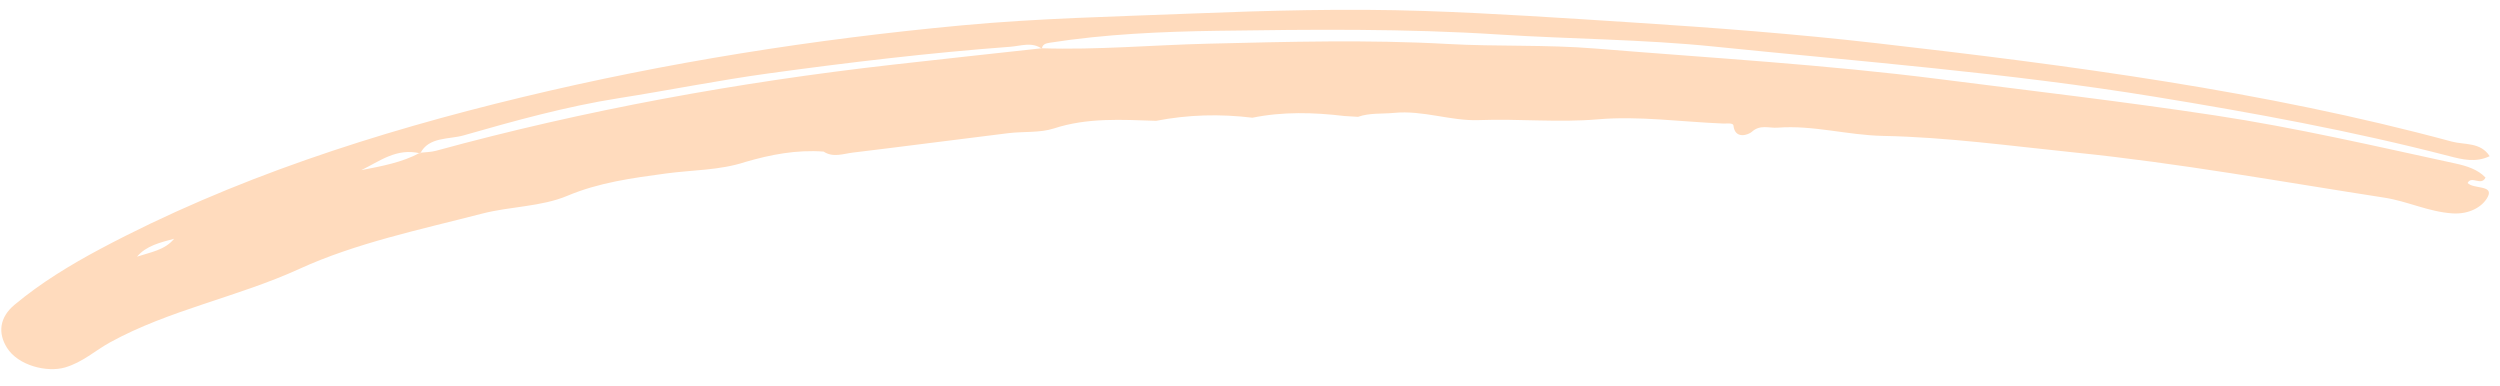 <svg width="136" height="21" viewBox="0 0 136 21" fill="none" xmlns="http://www.w3.org/2000/svg">
<path fill-rule="evenodd" clip-rule="evenodd" d="M9.473 12.988C8.725 13.19 7.951 13.367 7.455 13.963C8.179 13.721 8.973 13.606 9.473 12.988ZM56.669 2.626C59.702 2.723 62.717 2.448 65.741 2.376C70.078 2.273 74.414 2.149 78.759 2.392C81.428 2.541 84.102 2.421 86.782 2.64C93.032 3.151 99.291 3.511 105.517 4.305C110.515 4.942 115.519 5.523 120.499 6.278C124.912 6.947 129.24 7.955 133.585 8.896C134.194 9.028 134.793 9.219 135.212 9.659C134.979 10.145 134.455 9.53 134.239 9.953C134.555 10.296 135.669 10.055 135.337 10.704C135.066 11.235 134.351 11.67 133.411 11.608C132.105 11.521 130.973 10.948 129.711 10.753C124.11 9.886 118.54 8.874 112.884 8.298C109.405 7.944 105.93 7.46 102.438 7.393C100.502 7.355 98.642 6.797 96.708 6.945C96.233 6.981 95.755 6.756 95.297 7.173C95.127 7.328 94.384 7.609 94.3 6.832C94.282 6.668 93.942 6.729 93.732 6.72C91.462 6.63 89.165 6.298 86.931 6.491C84.756 6.679 82.609 6.45 80.45 6.534C78.924 6.592 77.417 5.986 75.833 6.141C75.18 6.205 74.508 6.132 73.876 6.356C73.63 6.341 73.383 6.327 73.137 6.311C71.461 6.111 69.79 6.066 68.132 6.404C66.371 6.189 64.625 6.236 62.892 6.573C61.02 6.512 59.159 6.391 57.331 6.988C56.572 7.235 55.675 7.143 54.847 7.245C52.027 7.59 49.213 7.963 46.393 8.301C45.871 8.364 45.32 8.588 44.803 8.246C43.327 8.137 41.919 8.41 40.535 8.814C39.151 9.27 37.665 9.243 36.232 9.437C34.385 9.688 32.594 9.924 30.864 10.652C29.441 11.25 27.765 11.223 26.223 11.622C22.854 12.494 19.37 13.217 16.289 14.626C12.937 16.158 9.207 16.856 5.994 18.62C5.175 19.07 4.501 19.705 3.542 19.988C2.563 20.277 0.985 19.89 0.378 18.917C-0.119 18.122 -0.037 17.27 0.794 16.577C2.217 15.39 3.819 14.413 5.482 13.528C12.64 9.723 20.408 7.212 28.434 5.28C36.274 3.393 44.255 2.132 52.343 1.378C56.46 0.995 60.594 0.905 64.728 0.741C68.98 0.572 73.229 0.455 77.483 0.597C81.271 0.724 85.053 0.982 88.835 1.224C93.264 1.508 97.686 1.845 102.082 2.349C112.629 3.558 123.149 4.936 133.374 7.701C134.063 7.888 134.945 7.721 135.437 8.497C134.674 8.861 133.94 8.674 133.221 8.488C127.956 7.123 122.605 6.143 117.213 5.262C109.266 3.964 101.236 3.35 93.233 2.532C89.362 2.136 85.446 2.128 81.556 1.878C76.452 1.549 71.346 1.601 66.244 1.675C63.193 1.72 60.128 1.854 57.108 2.324C56.888 2.358 56.699 2.415 56.679 2.651C56.136 2.263 55.536 2.5 54.971 2.543C50.57 2.872 46.198 3.392 41.835 3.99C39.097 4.365 36.398 4.91 33.672 5.339C30.804 5.79 27.993 6.572 25.216 7.366C24.429 7.591 23.322 7.432 22.864 8.343C21.566 8.031 20.657 8.773 19.653 9.256C20.756 9.04 21.867 8.842 22.851 8.31C23.139 8.276 23.439 8.277 23.714 8.203C31.821 5.987 40.103 4.478 48.523 3.523C51.237 3.214 53.954 2.925 56.669 2.626Z" fill="#FFDBBD"/>
</svg>
